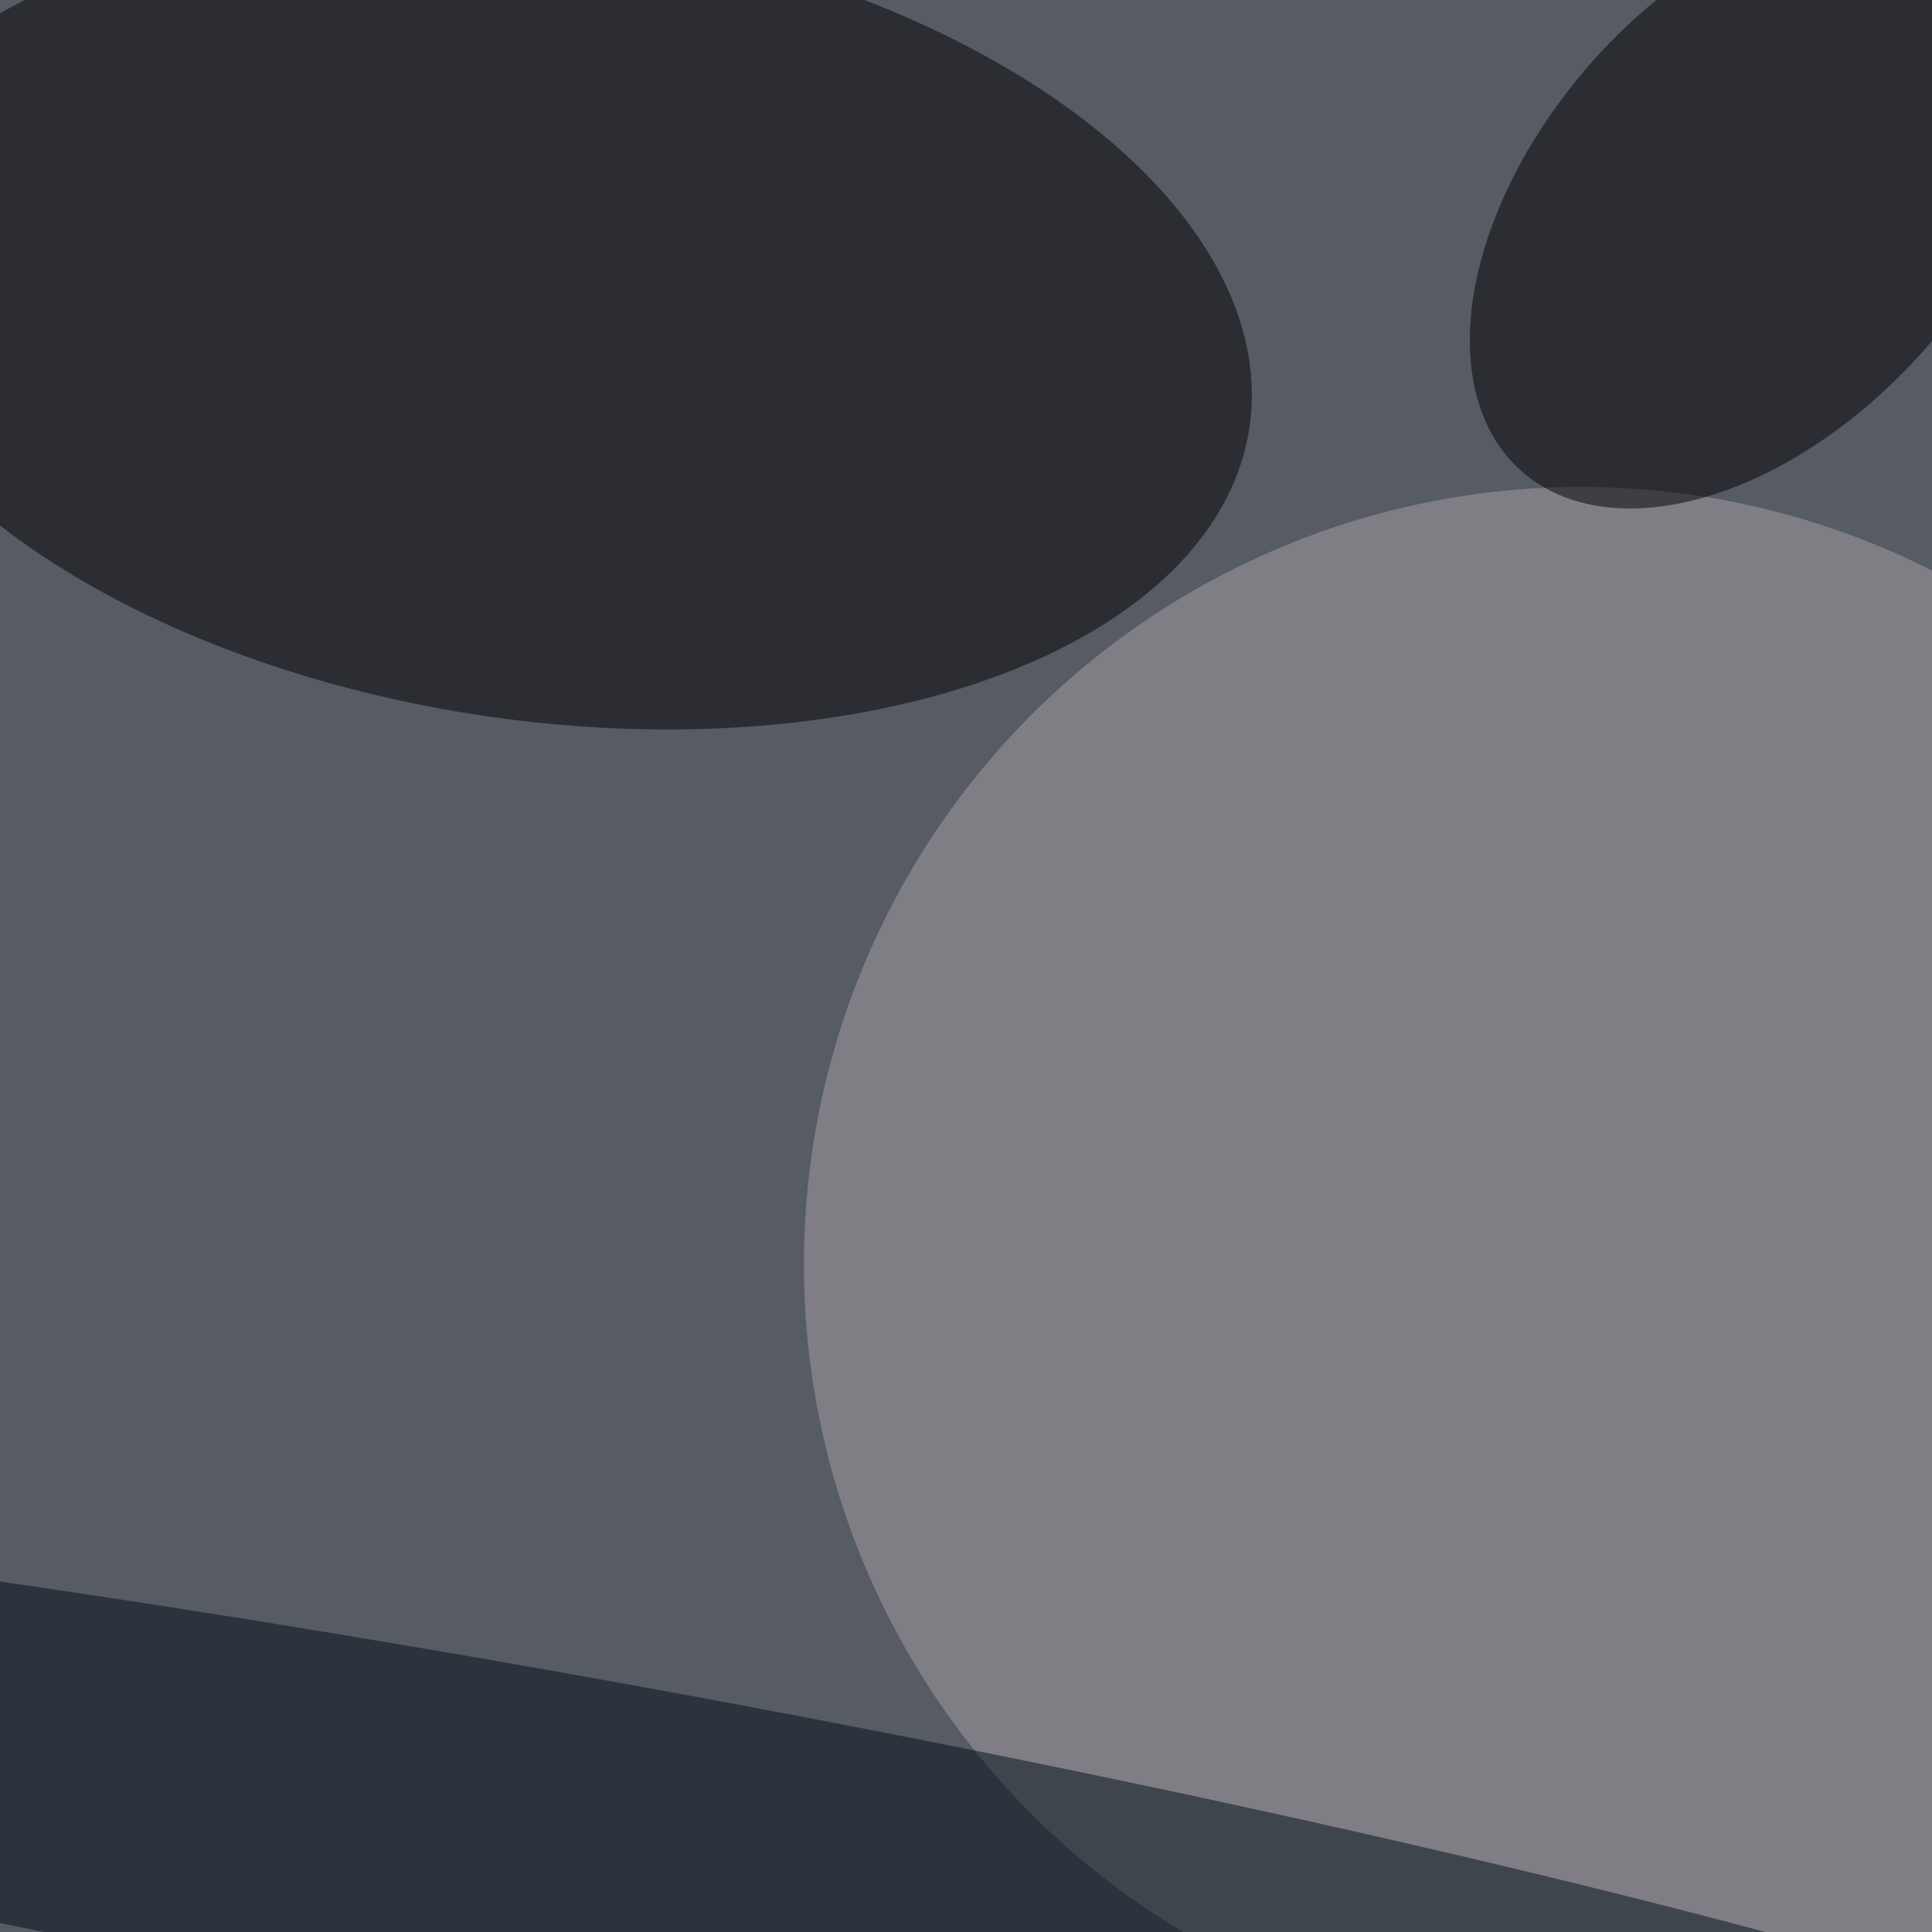 <svg xmlns="http://www.w3.org/2000/svg" viewBox="0 0 600 600"><filter id="b"><feGaussianBlur stdDeviation="12" /></filter><path fill="#565b64" d="M0 0h600v600H0z"/><g filter="url(#b)" transform="translate(1.2 1.2) scale(2.344)" fill-opacity=".5"><ellipse rx="1" ry="1" transform="matrix(-93.537 -13.646 7.583 -51.977 71.5 42.4)"/><ellipse fill="#a8a2a5" cx="209" cy="167" rx="103" ry="103"/><ellipse rx="1" ry="1" transform="matrix(31.426 -35.025 21.677 19.45 232.4 26.8)"/><ellipse fill="#000f14" rx="1" ry="1" transform="matrix(-239.737 -42.704 4.093 -22.98 71.2 244.3)"/></g></svg>